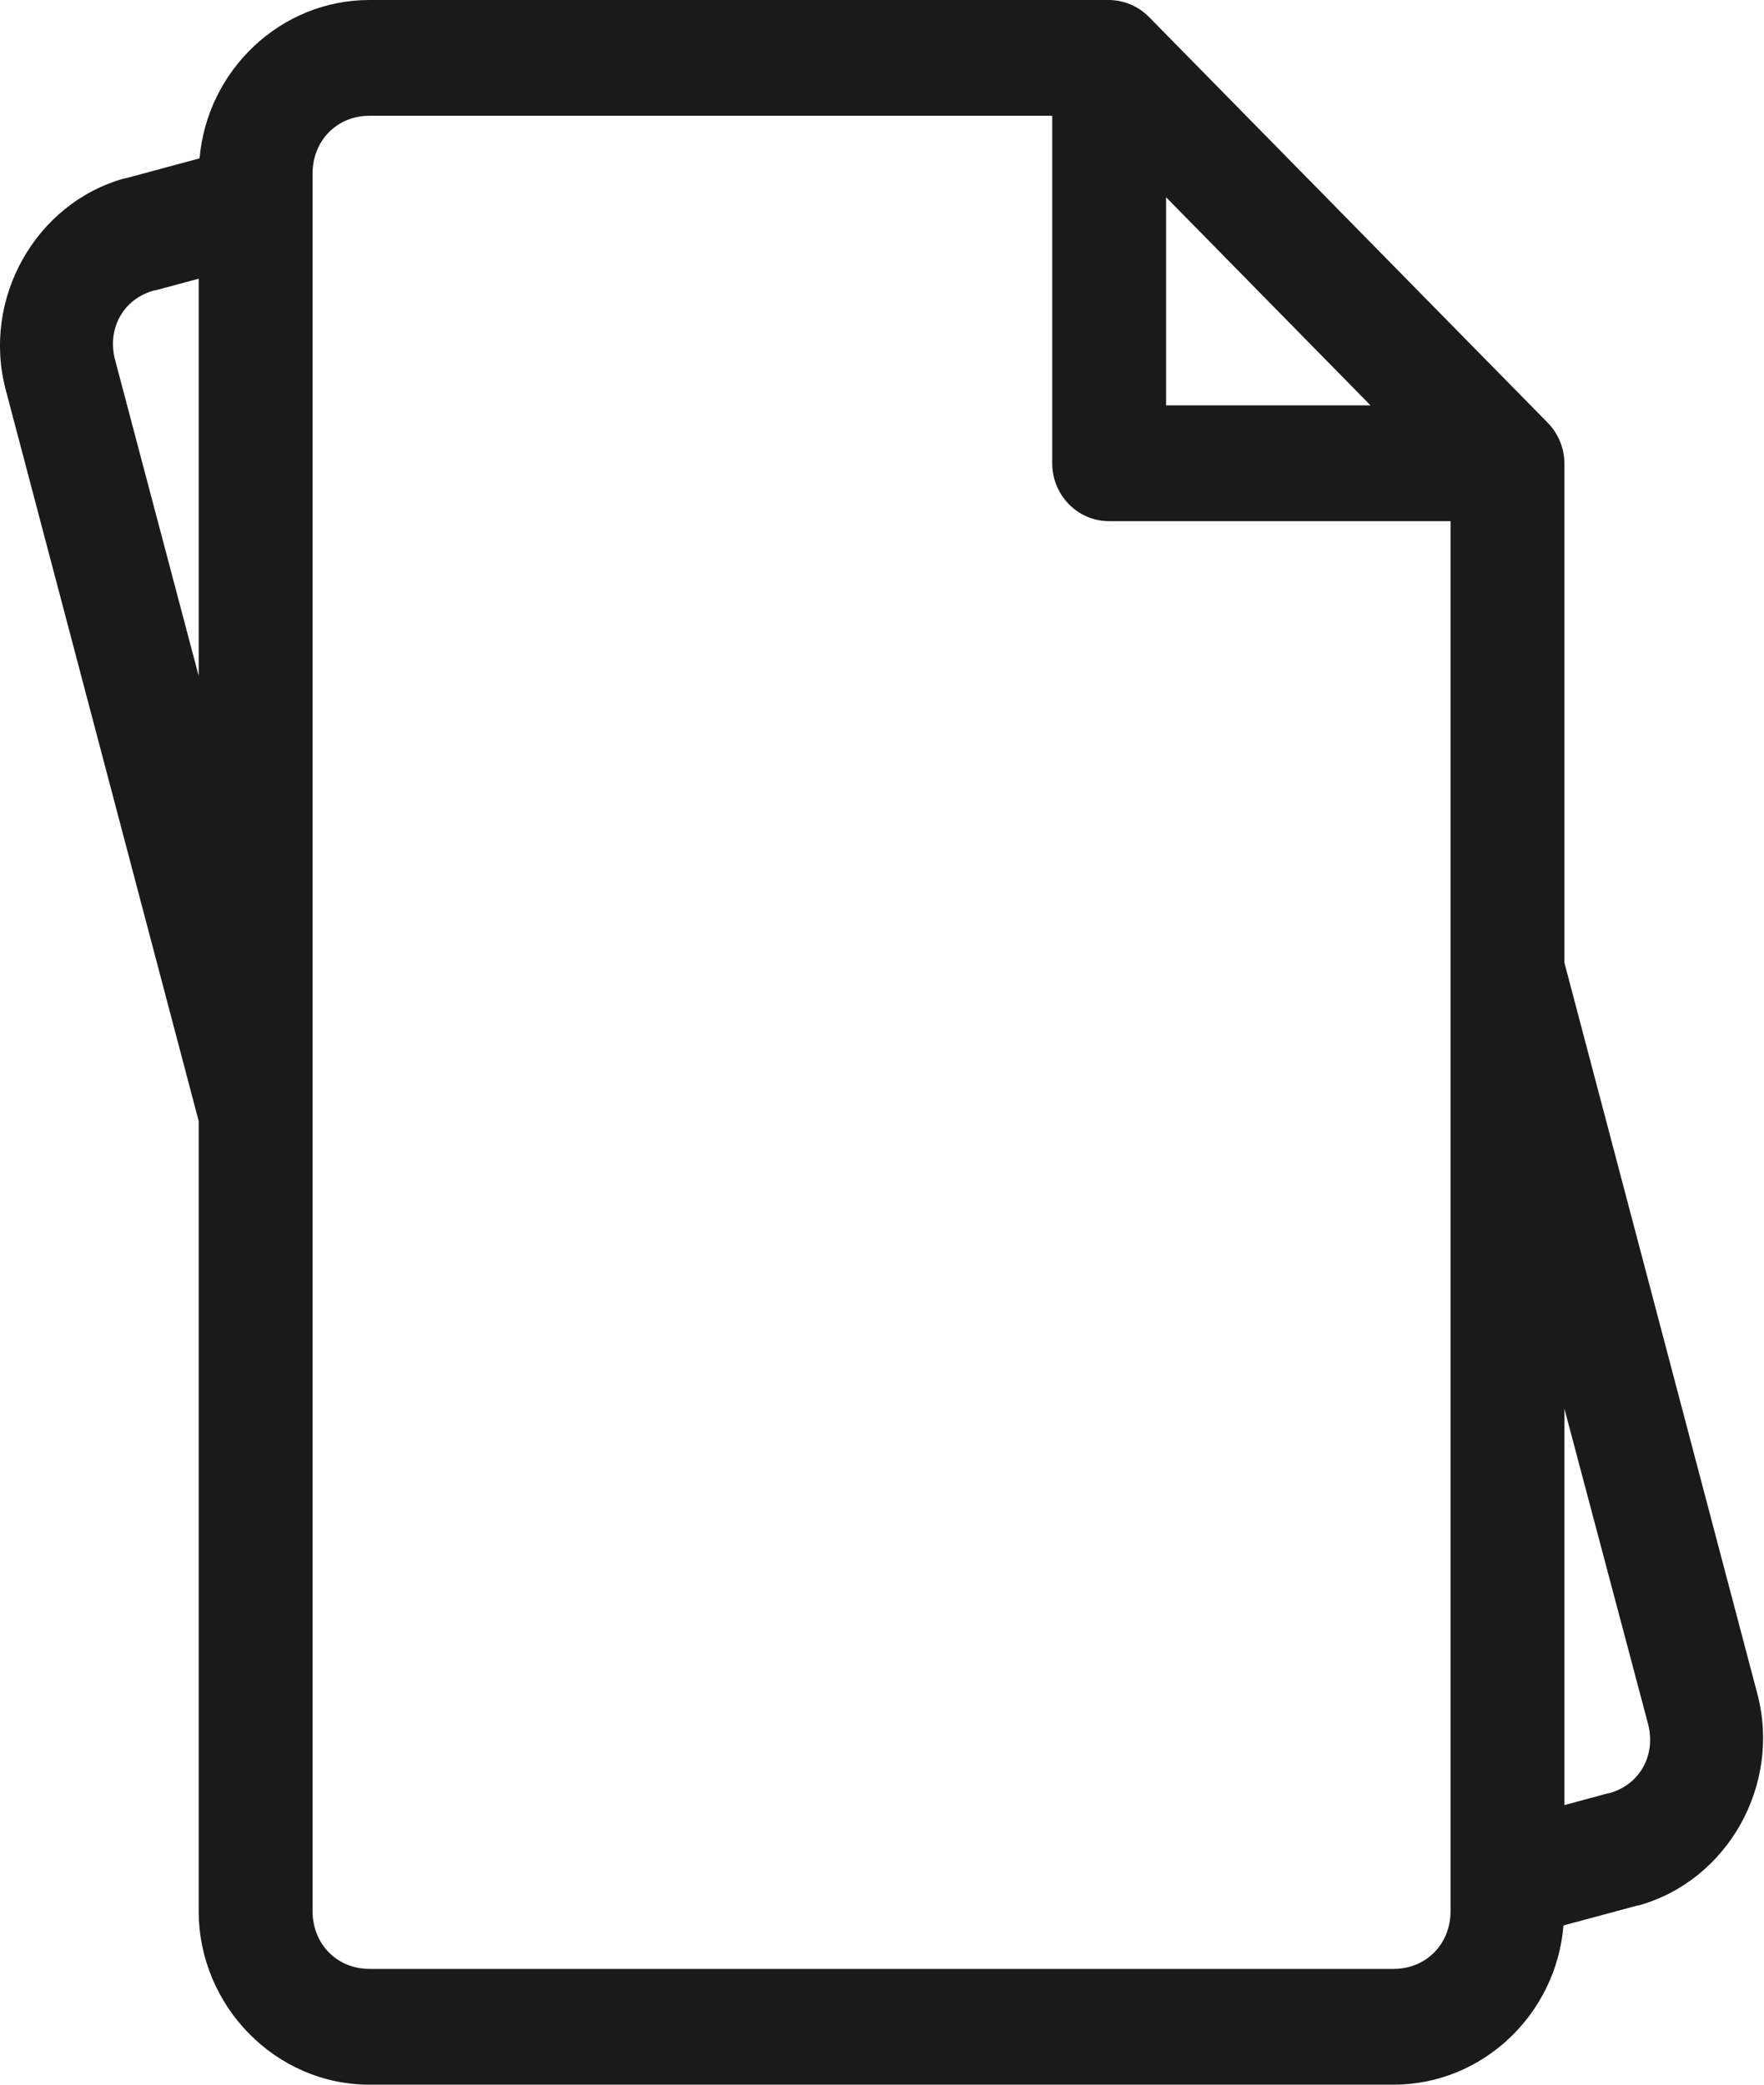 <?xml version="1.0" encoding="UTF-8"?>
<svg width="22px" height="26px" viewBox="0 0 22 26" version="1.1" xmlns="http://www.w3.org/2000/svg" xmlns:xlink="http://www.w3.org/1999/xlink">
    <!-- Generator: Sketch 55 (78076) - https://sketchapp.com -->
    <title>Shape 5</title>
    <desc>Created with Sketch.</desc>
    <g id="Web-1280" stroke="none" stroke-width="1" fill="none" fill-rule="evenodd">
        <g id="main" transform="translate(-628, -1002)" fill="#1A1A1A" fill-rule="nonzero">
            <g id="Group-18" transform="translate(464, 947)">
                <g id="Shape-5" transform="translate(164, 55)">
                    <path d="M4.607,-5.68434189e-14 C3.502,-5.68434189e-14 2.584,0.873 2.489,1.975 L1.569,2.223 L1.558,2.223 C0.44,2.532 -0.229,3.729 0.072,4.864 L2.478,13.982 L2.478,23.833 C2.478,25.021 3.44,26 4.607,26 L17.381,26 C18.49,26 19.41,25.121 19.499,24.014 L20.42,23.766 L20.431,23.766 C21.549,23.456 22.217,22.26 21.917,21.125 L19.511,12.007 L19.511,5.778 C19.509,5.587 19.433,5.404 19.3,5.27 L14.332,0.214 C14.2,0.079 14.021,0.002 13.833,-5.62019567e-14 L4.607,-5.68434189e-14 Z M4.607,1.444 L13.123,1.444 L13.123,5.778 C13.123,6.177 13.441,6.5 13.833,6.5 L18.091,6.5 L18.091,12.142 L18.091,23.833 C18.091,24.246 17.787,24.556 17.381,24.556 L4.607,24.556 C4.202,24.556 3.898,24.246 3.898,23.833 L3.898,2.167 C3.898,1.754 4.202,1.444 4.607,1.444 Z M14.543,2.46 L17.093,5.056 L14.543,5.056 L14.543,2.46 Z M2.478,3.476 L2.478,8.43 L1.436,4.491 C1.332,4.1 1.536,3.727 1.924,3.622 C1.928,3.622 1.931,3.622 1.935,3.622 L2.478,3.476 Z M19.511,17.57 L20.553,21.497 C20.657,21.889 20.452,22.261 20.065,22.366 C20.061,22.366 20.058,22.366 20.054,22.366 L19.511,22.513 L19.511,17.57 Z" id="Shape"></path>
                </g>
            </g>
        </g>
    </g>
</svg>